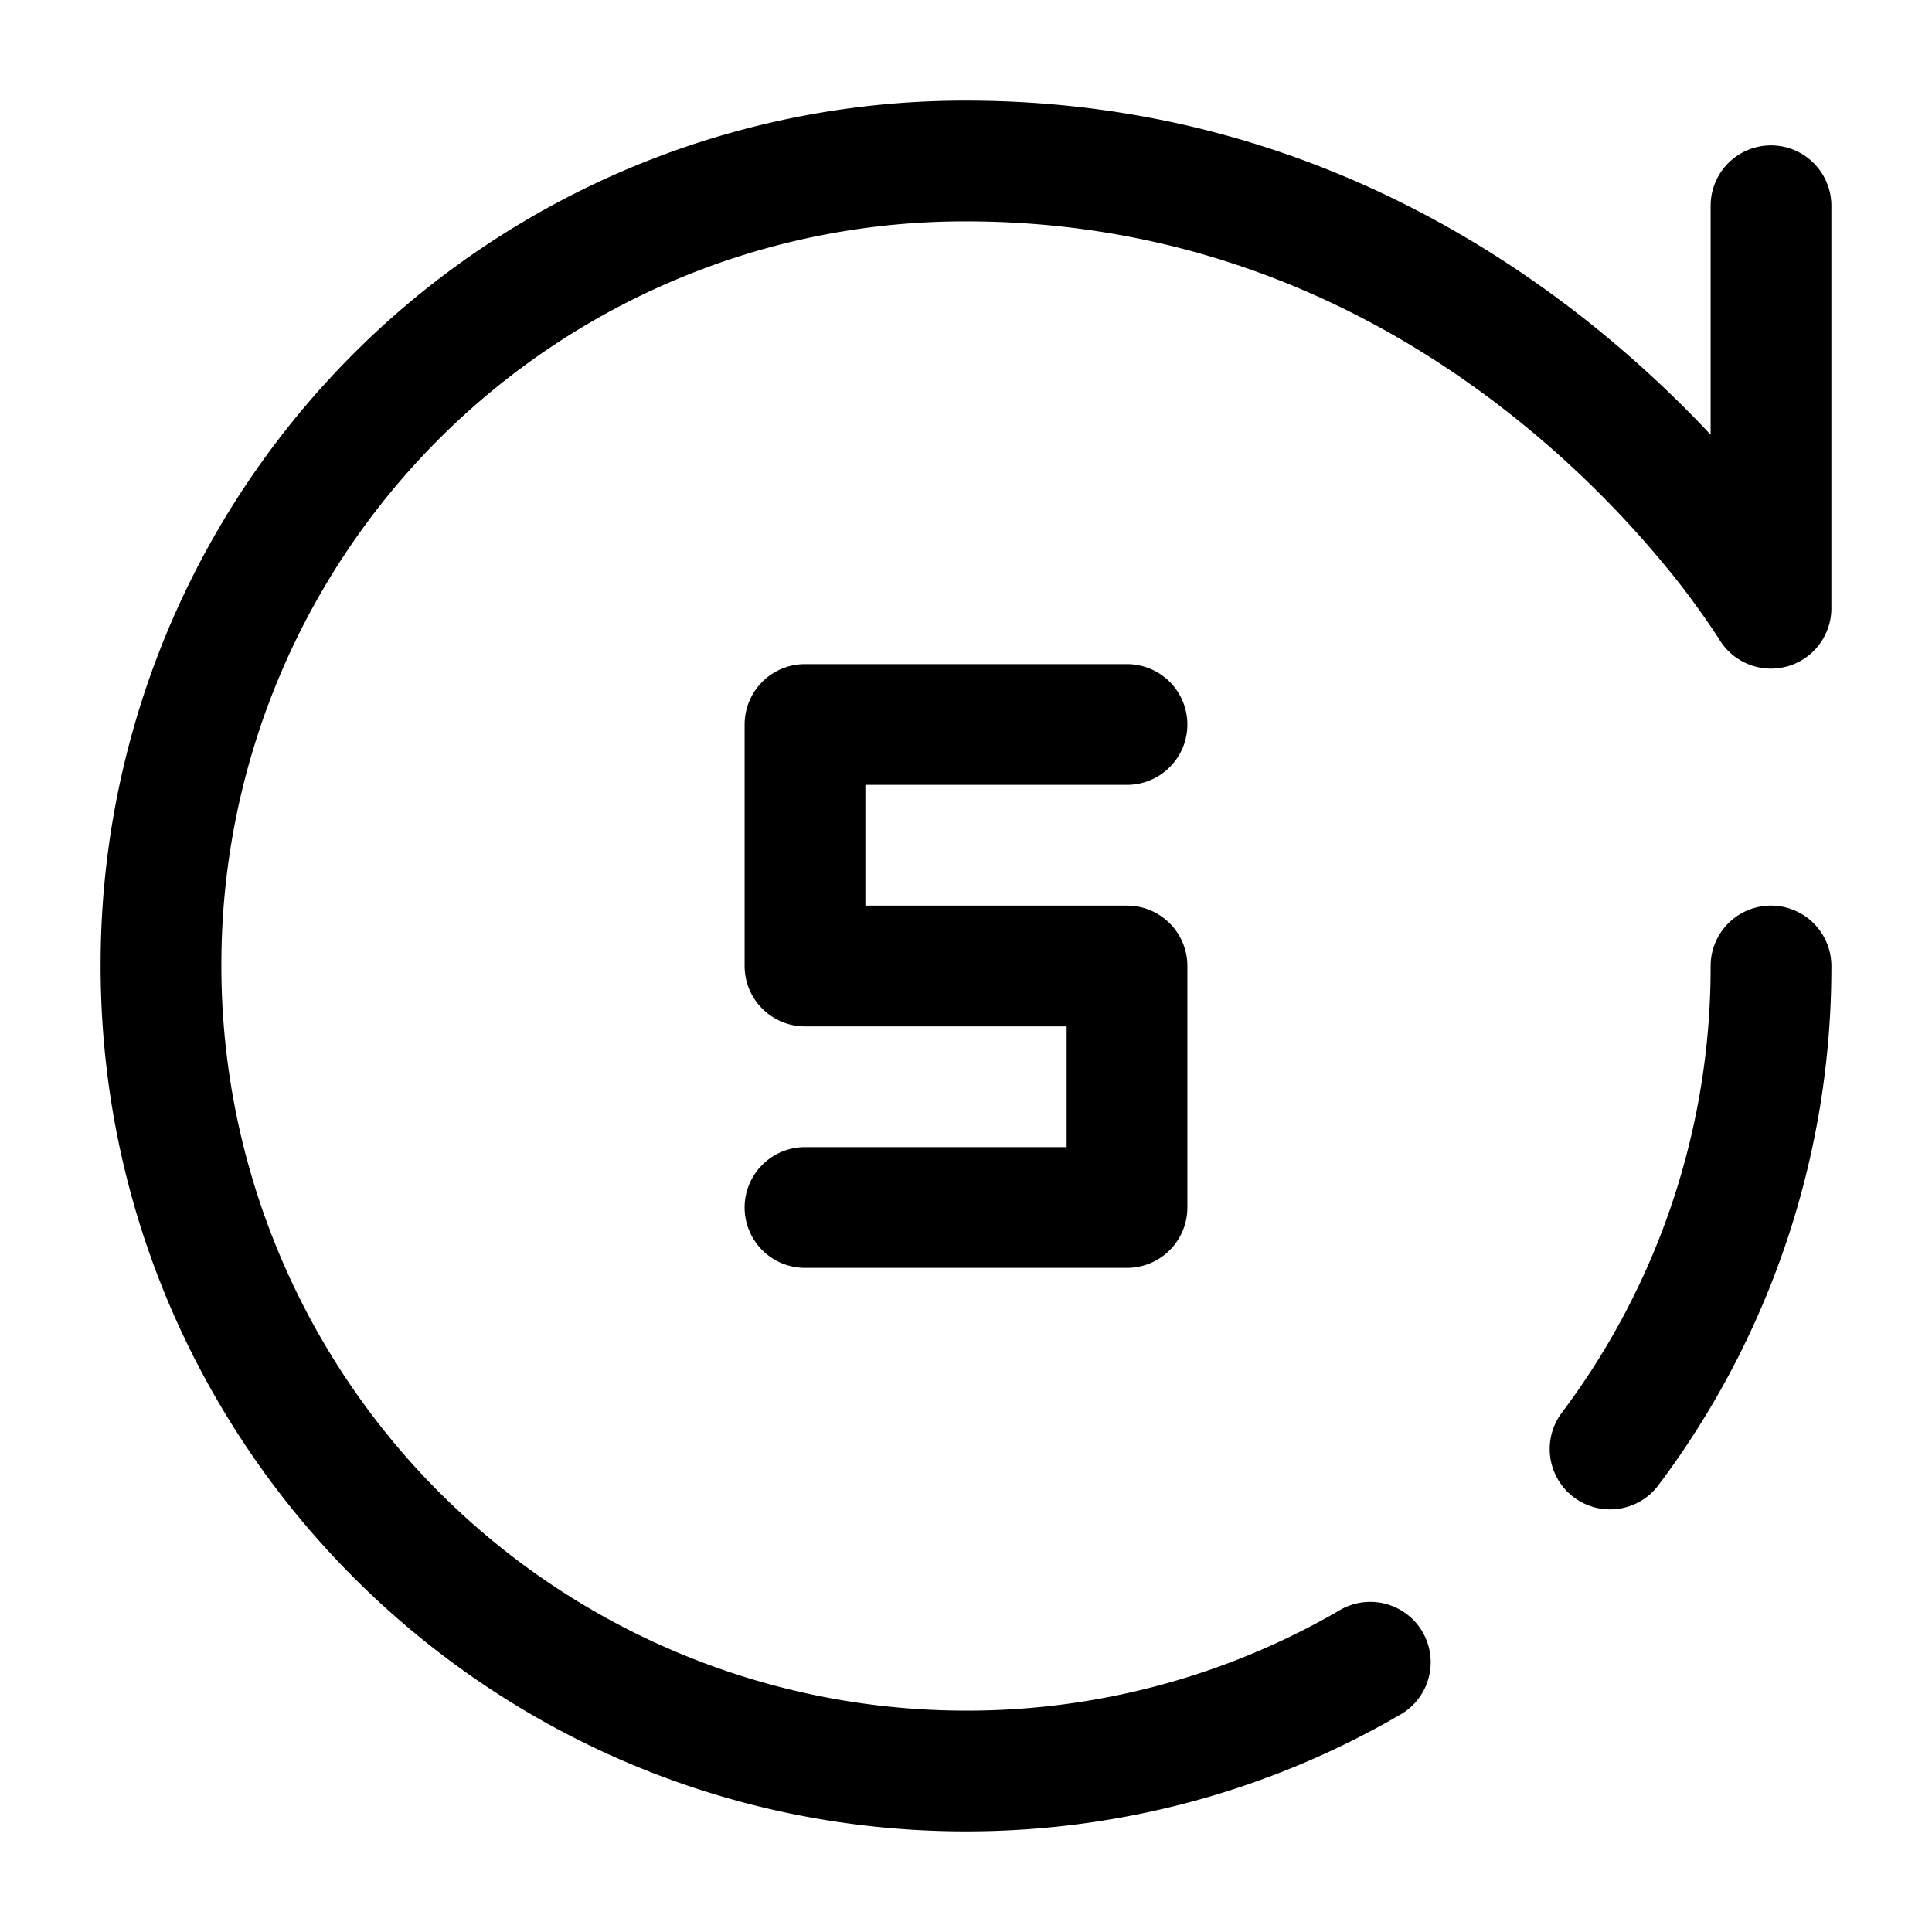 <svg xmlns="http://www.w3.org/2000/svg" width="24" height="24" fill="currentColor" viewBox="0 0 24 24">
  <path fill-rule="evenodd" d="M12 1.25A10.73 10.73 0 001.25 12c0 5.937 4.813 10.75 10.75 10.75 1.957 0 3.794-.523 5.375-1.439a.75.75 0 10-.75-1.298A9.204 9.204 0 0112 21.25 9.25 9.25 0 012.75 12 9.23 9.23 0 0112 2.75c3.11 0 5.447 1.293 7.02 2.604a12.685 12.685 0 011.77 1.802 9.953 9.953 0 01.563.779l.004.006v.001a.75.75 0 001.393-.386v-5a.75.75 0 00-1.5 0V5.4a14.245 14.245 0 00-1.27-1.198C18.22 2.735 15.556 1.25 12 1.25zM22.75 12a.75.75 0 00-1.5 0 9.206 9.206 0 01-1.849 5.55.75.75 0 101.2.9A10.705 10.705 0 0022.75 12zM10 8.25a.75.75 0 00-.75.75v3c0 .414.336.75.75.75h3.25v1.5H10a.75.75 0 000 1.5h4a.75.75 0 00.75-.75v-3a.75.75 0 00-.75-.75h-3.25v-1.5H14a.75.75 0 000-1.5h-4z"/>
</svg>
